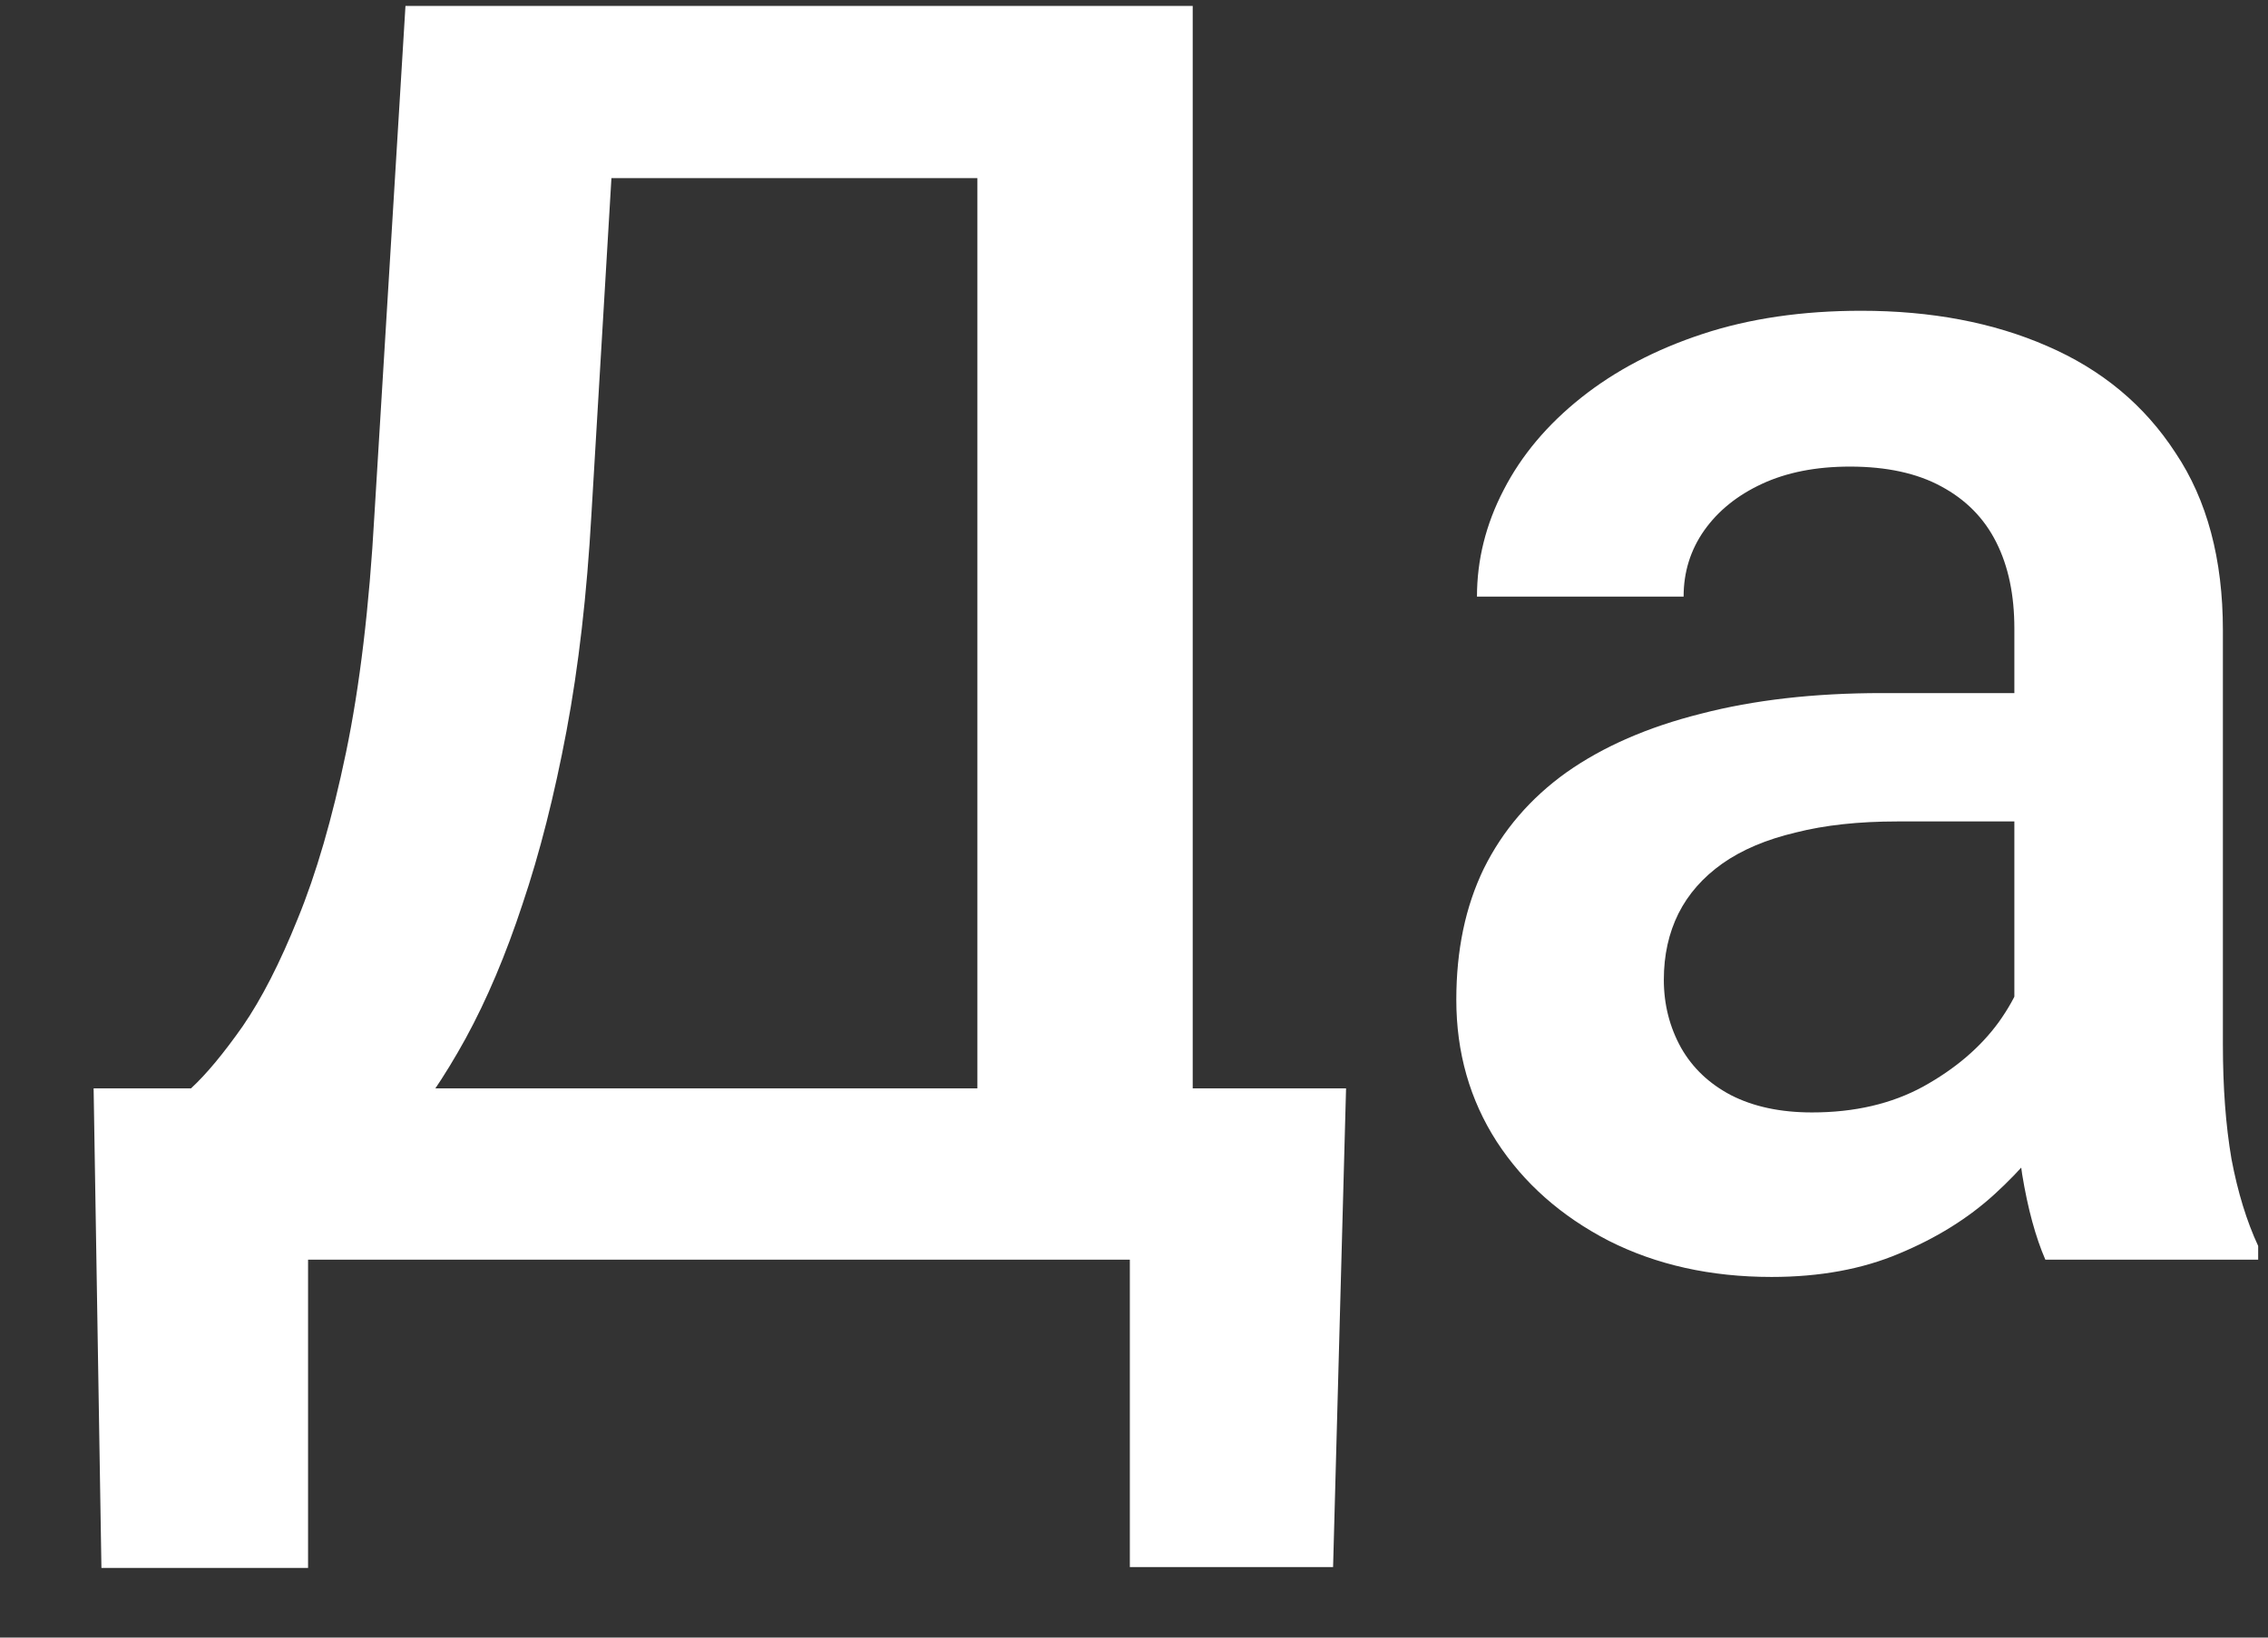 <svg width="18" height="13" viewBox="0 0 18 13" fill="none" xmlns="http://www.w3.org/2000/svg">
<rect x="0" y="0" width="18" height="13" fill="#333333" stroke="none"/>
<path d="M9.356 8.64V10H2.021V8.64H9.356ZM2.445 8.64V12.447H0.805L0.743 8.64H2.445ZM10.683 8.64L10.58 12.44H8.967V8.64H10.683ZM8.153 0.047V1.414H3.56V0.047H8.153ZM9.466 0.047V10H7.757V0.047H9.466ZM3.218 0.047H4.934L4.694 4.08C4.658 4.718 4.592 5.292 4.496 5.803C4.4 6.313 4.284 6.771 4.147 7.177C4.015 7.578 3.865 7.933 3.696 8.243C3.528 8.549 3.348 8.813 3.156 9.036C2.965 9.259 2.769 9.451 2.568 9.61C2.372 9.765 2.179 9.895 1.987 10H1.071V8.64H1.516C1.639 8.526 1.775 8.362 1.926 8.147C2.076 7.929 2.222 7.644 2.363 7.293C2.509 6.938 2.637 6.498 2.746 5.974C2.855 5.45 2.931 4.818 2.972 4.08L3.218 0.047ZM15.987 8.517V4.989C15.987 4.725 15.94 4.497 15.844 4.306C15.748 4.114 15.602 3.966 15.406 3.861C15.215 3.757 14.973 3.704 14.682 3.704C14.413 3.704 14.18 3.75 13.984 3.841C13.788 3.932 13.636 4.055 13.526 4.21C13.417 4.365 13.362 4.54 13.362 4.736H11.722C11.722 4.445 11.792 4.162 11.934 3.889C12.075 3.615 12.28 3.371 12.549 3.157C12.818 2.943 13.139 2.774 13.513 2.651C13.886 2.528 14.306 2.467 14.771 2.467C15.326 2.467 15.819 2.56 16.247 2.747C16.68 2.934 17.02 3.216 17.266 3.595C17.516 3.968 17.642 4.438 17.642 5.003V8.291C17.642 8.628 17.664 8.931 17.71 9.2C17.76 9.465 17.831 9.695 17.922 9.891V10H16.233C16.156 9.822 16.094 9.597 16.049 9.323C16.008 9.045 15.987 8.776 15.987 8.517ZM16.227 5.502L16.24 6.521H15.058C14.752 6.521 14.483 6.55 14.251 6.609C14.019 6.664 13.825 6.746 13.67 6.855C13.515 6.965 13.399 7.097 13.321 7.252C13.244 7.407 13.205 7.582 13.205 7.778C13.205 7.974 13.251 8.154 13.342 8.318C13.433 8.478 13.565 8.603 13.738 8.694C13.916 8.785 14.13 8.831 14.381 8.831C14.718 8.831 15.012 8.763 15.263 8.626C15.518 8.485 15.718 8.314 15.864 8.113C16.01 7.908 16.088 7.715 16.097 7.532L16.63 8.264C16.575 8.451 16.482 8.651 16.35 8.865C16.217 9.079 16.044 9.285 15.83 9.48C15.62 9.672 15.367 9.829 15.071 9.952C14.78 10.075 14.442 10.137 14.06 10.137C13.576 10.137 13.146 10.041 12.768 9.85C12.389 9.654 12.093 9.392 11.879 9.063C11.665 8.731 11.558 8.355 11.558 7.936C11.558 7.544 11.63 7.197 11.776 6.896C11.927 6.591 12.146 6.336 12.433 6.131C12.724 5.926 13.08 5.771 13.499 5.666C13.918 5.557 14.397 5.502 14.935 5.502H16.227Z" fill="white"/>
</svg>
